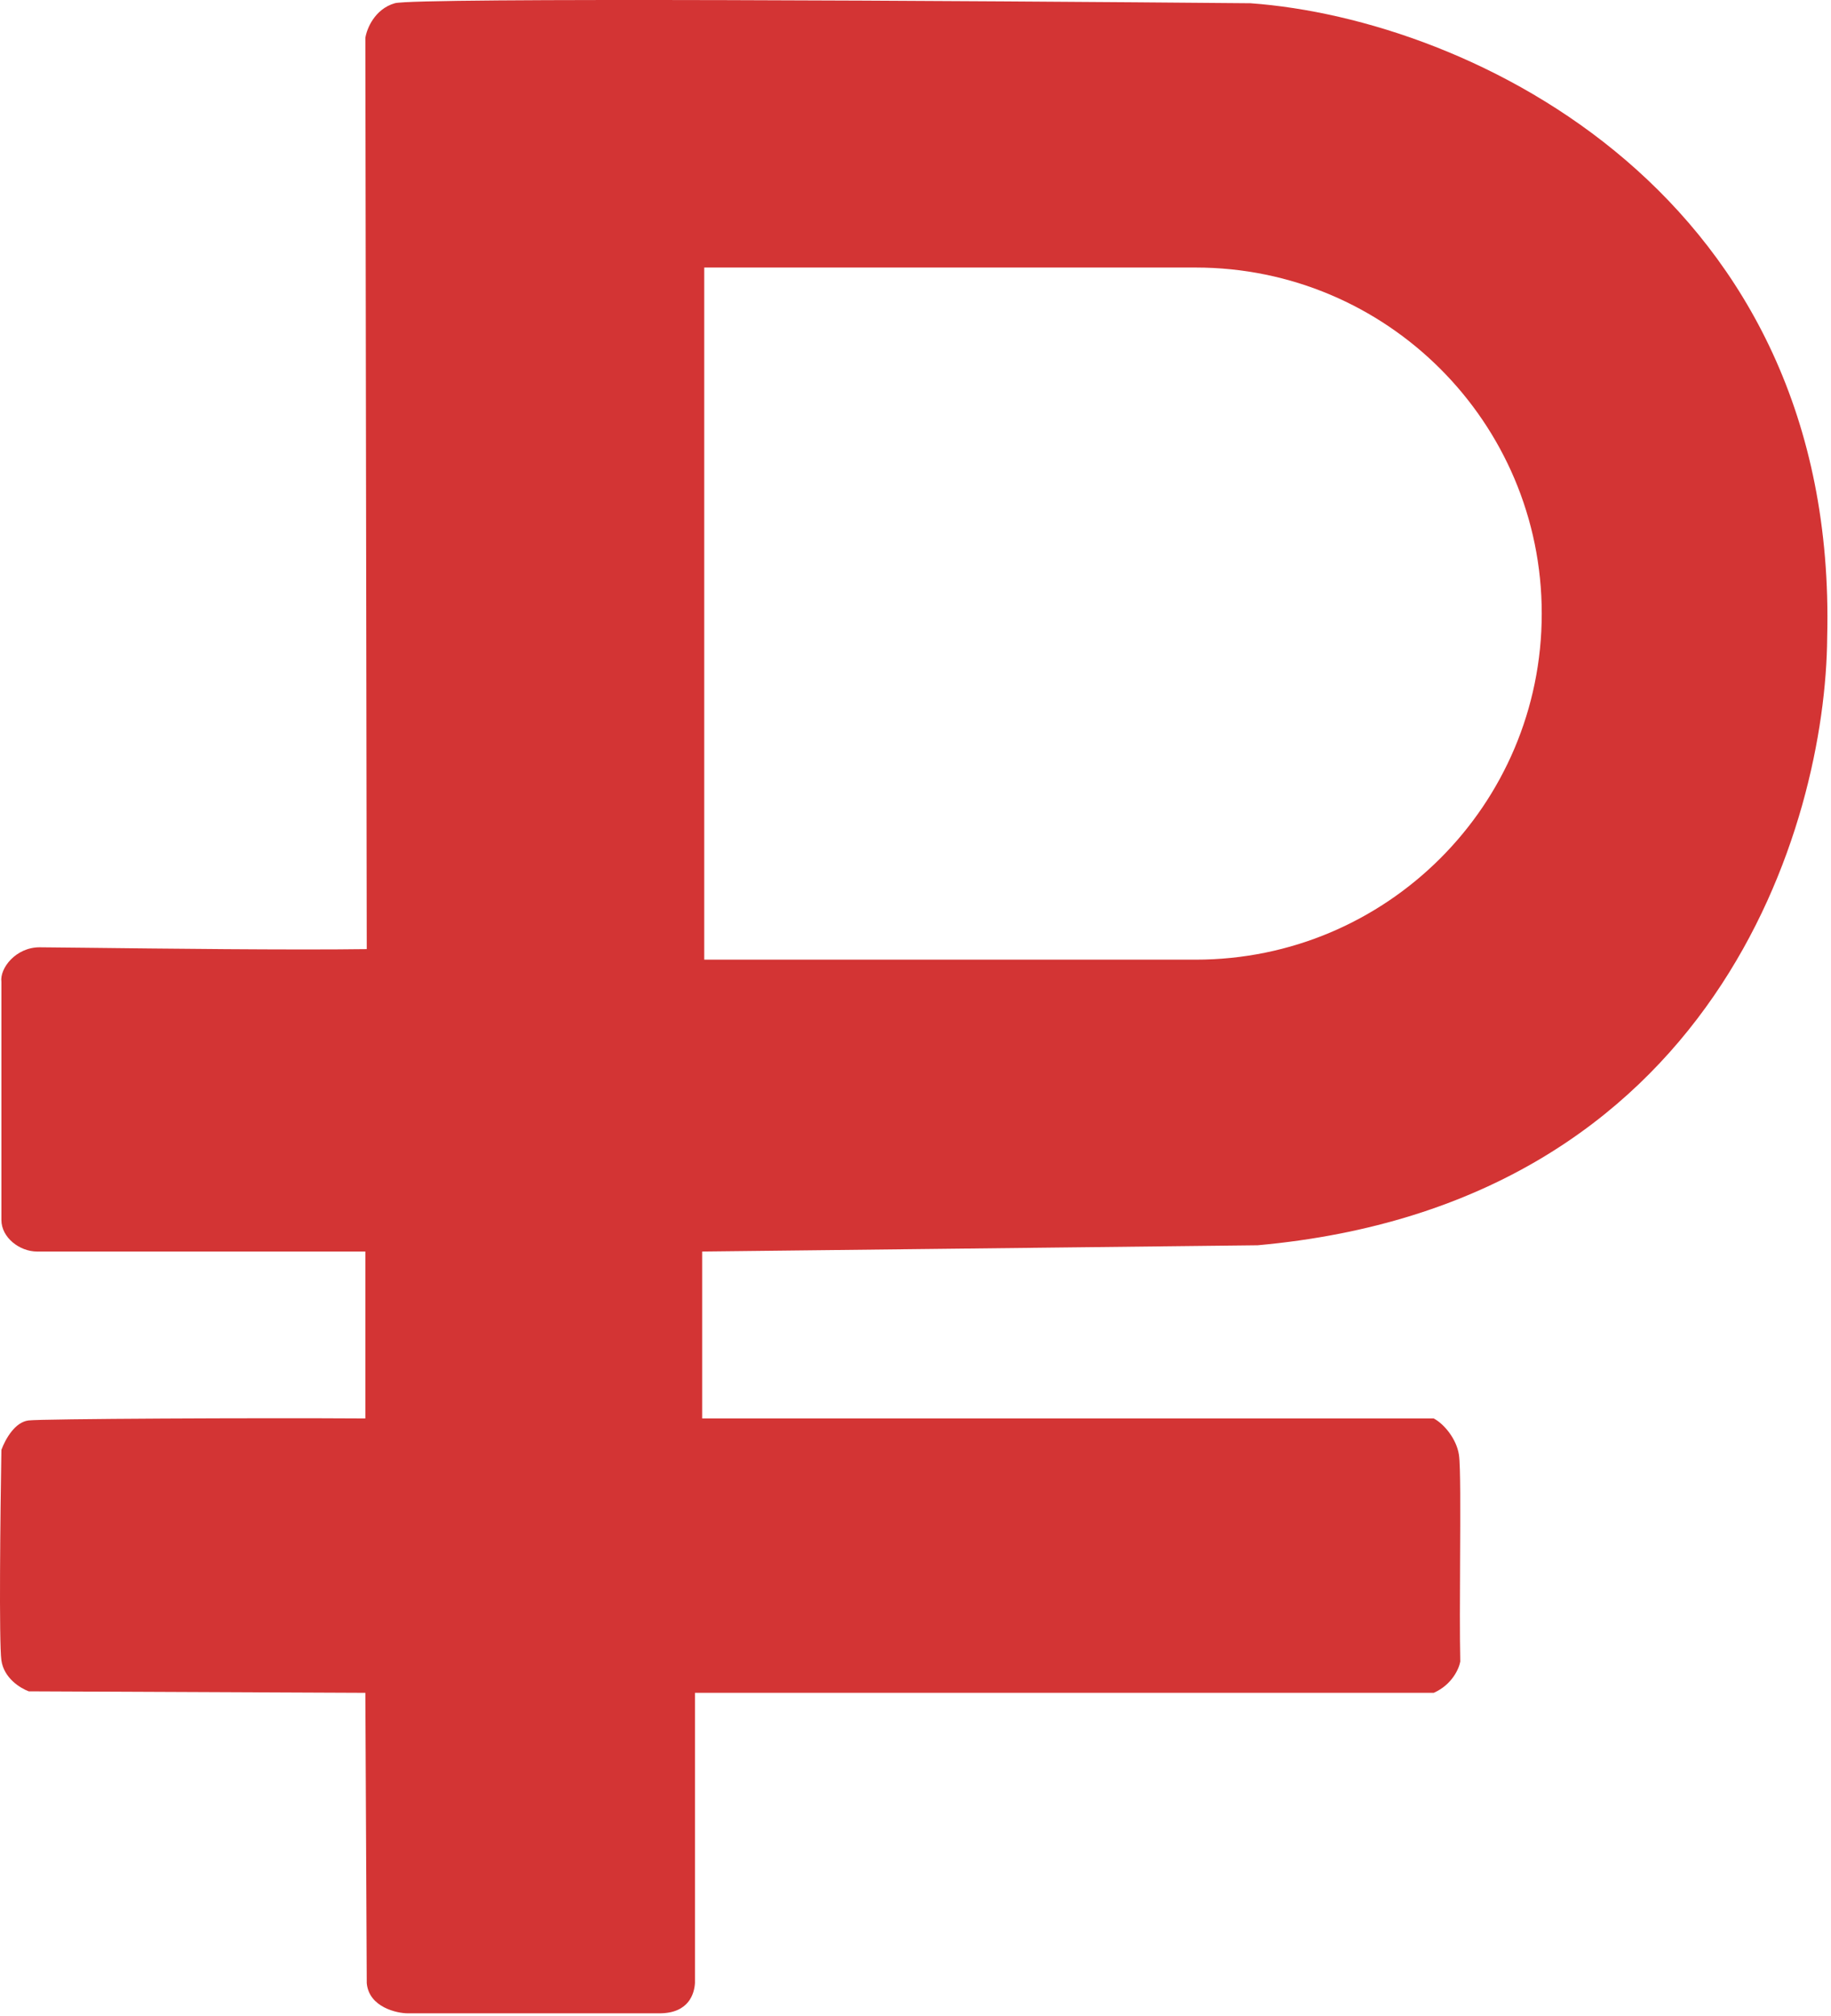 <svg width="365" height="402" viewBox="0 0 365 402" fill="none" xmlns="http://www.w3.org/2000/svg">
<path fill-rule="evenodd" clip-rule="evenodd" d="M285.808 337.506H138.536V395.381C138.414 397.406 137.375 401.443 131.374 401.405H81.288C79.18 401.405 73.543 400.22 73.11 395.381L72.832 337.506L5.73 337.207C3.985 336.556 0.78 334.551 0.277 331.035C-0.225 327.518 0.068 301.343 0.277 289.063C1.115 286.831 2.999 283.534 5.678 283.2C8.357 282.865 51.621 282.665 72.832 282.804V249.523H7.375C3.929 249.523 0.277 246.751 0.277 243.234L0.277 195.759C-0.083 193.033 3.158 188.867 7.89 188.867C9.062 188.867 12.437 188.906 17.153 188.96C31.499 189.127 58.25 189.437 73.11 189.227L72.832 7.555C73.111 5.741 74.674 1.819 78.693 0.647C82.712 -0.525 194.095 0.159 249.285 0.647C293.341 3.832 366.45 38.833 364.239 127.014C363.985 164.416 342.053 240.032 250.698 248.275L139.97 249.523V282.804H285.808C287.837 283.873 290.364 286.868 290.837 290.092C291.16 292.294 291.112 301.348 291.061 311.026C291.023 318.306 290.983 325.938 291.097 331.272C290.855 332.677 289.458 335.89 285.808 337.506ZM238.342 53.34H140.385V191.332H238.342C276.447 191.332 307.338 160.441 307.338 122.336C307.338 84.231 276.447 53.34 238.342 53.34Z" fill="#D33434"/>
</svg>
